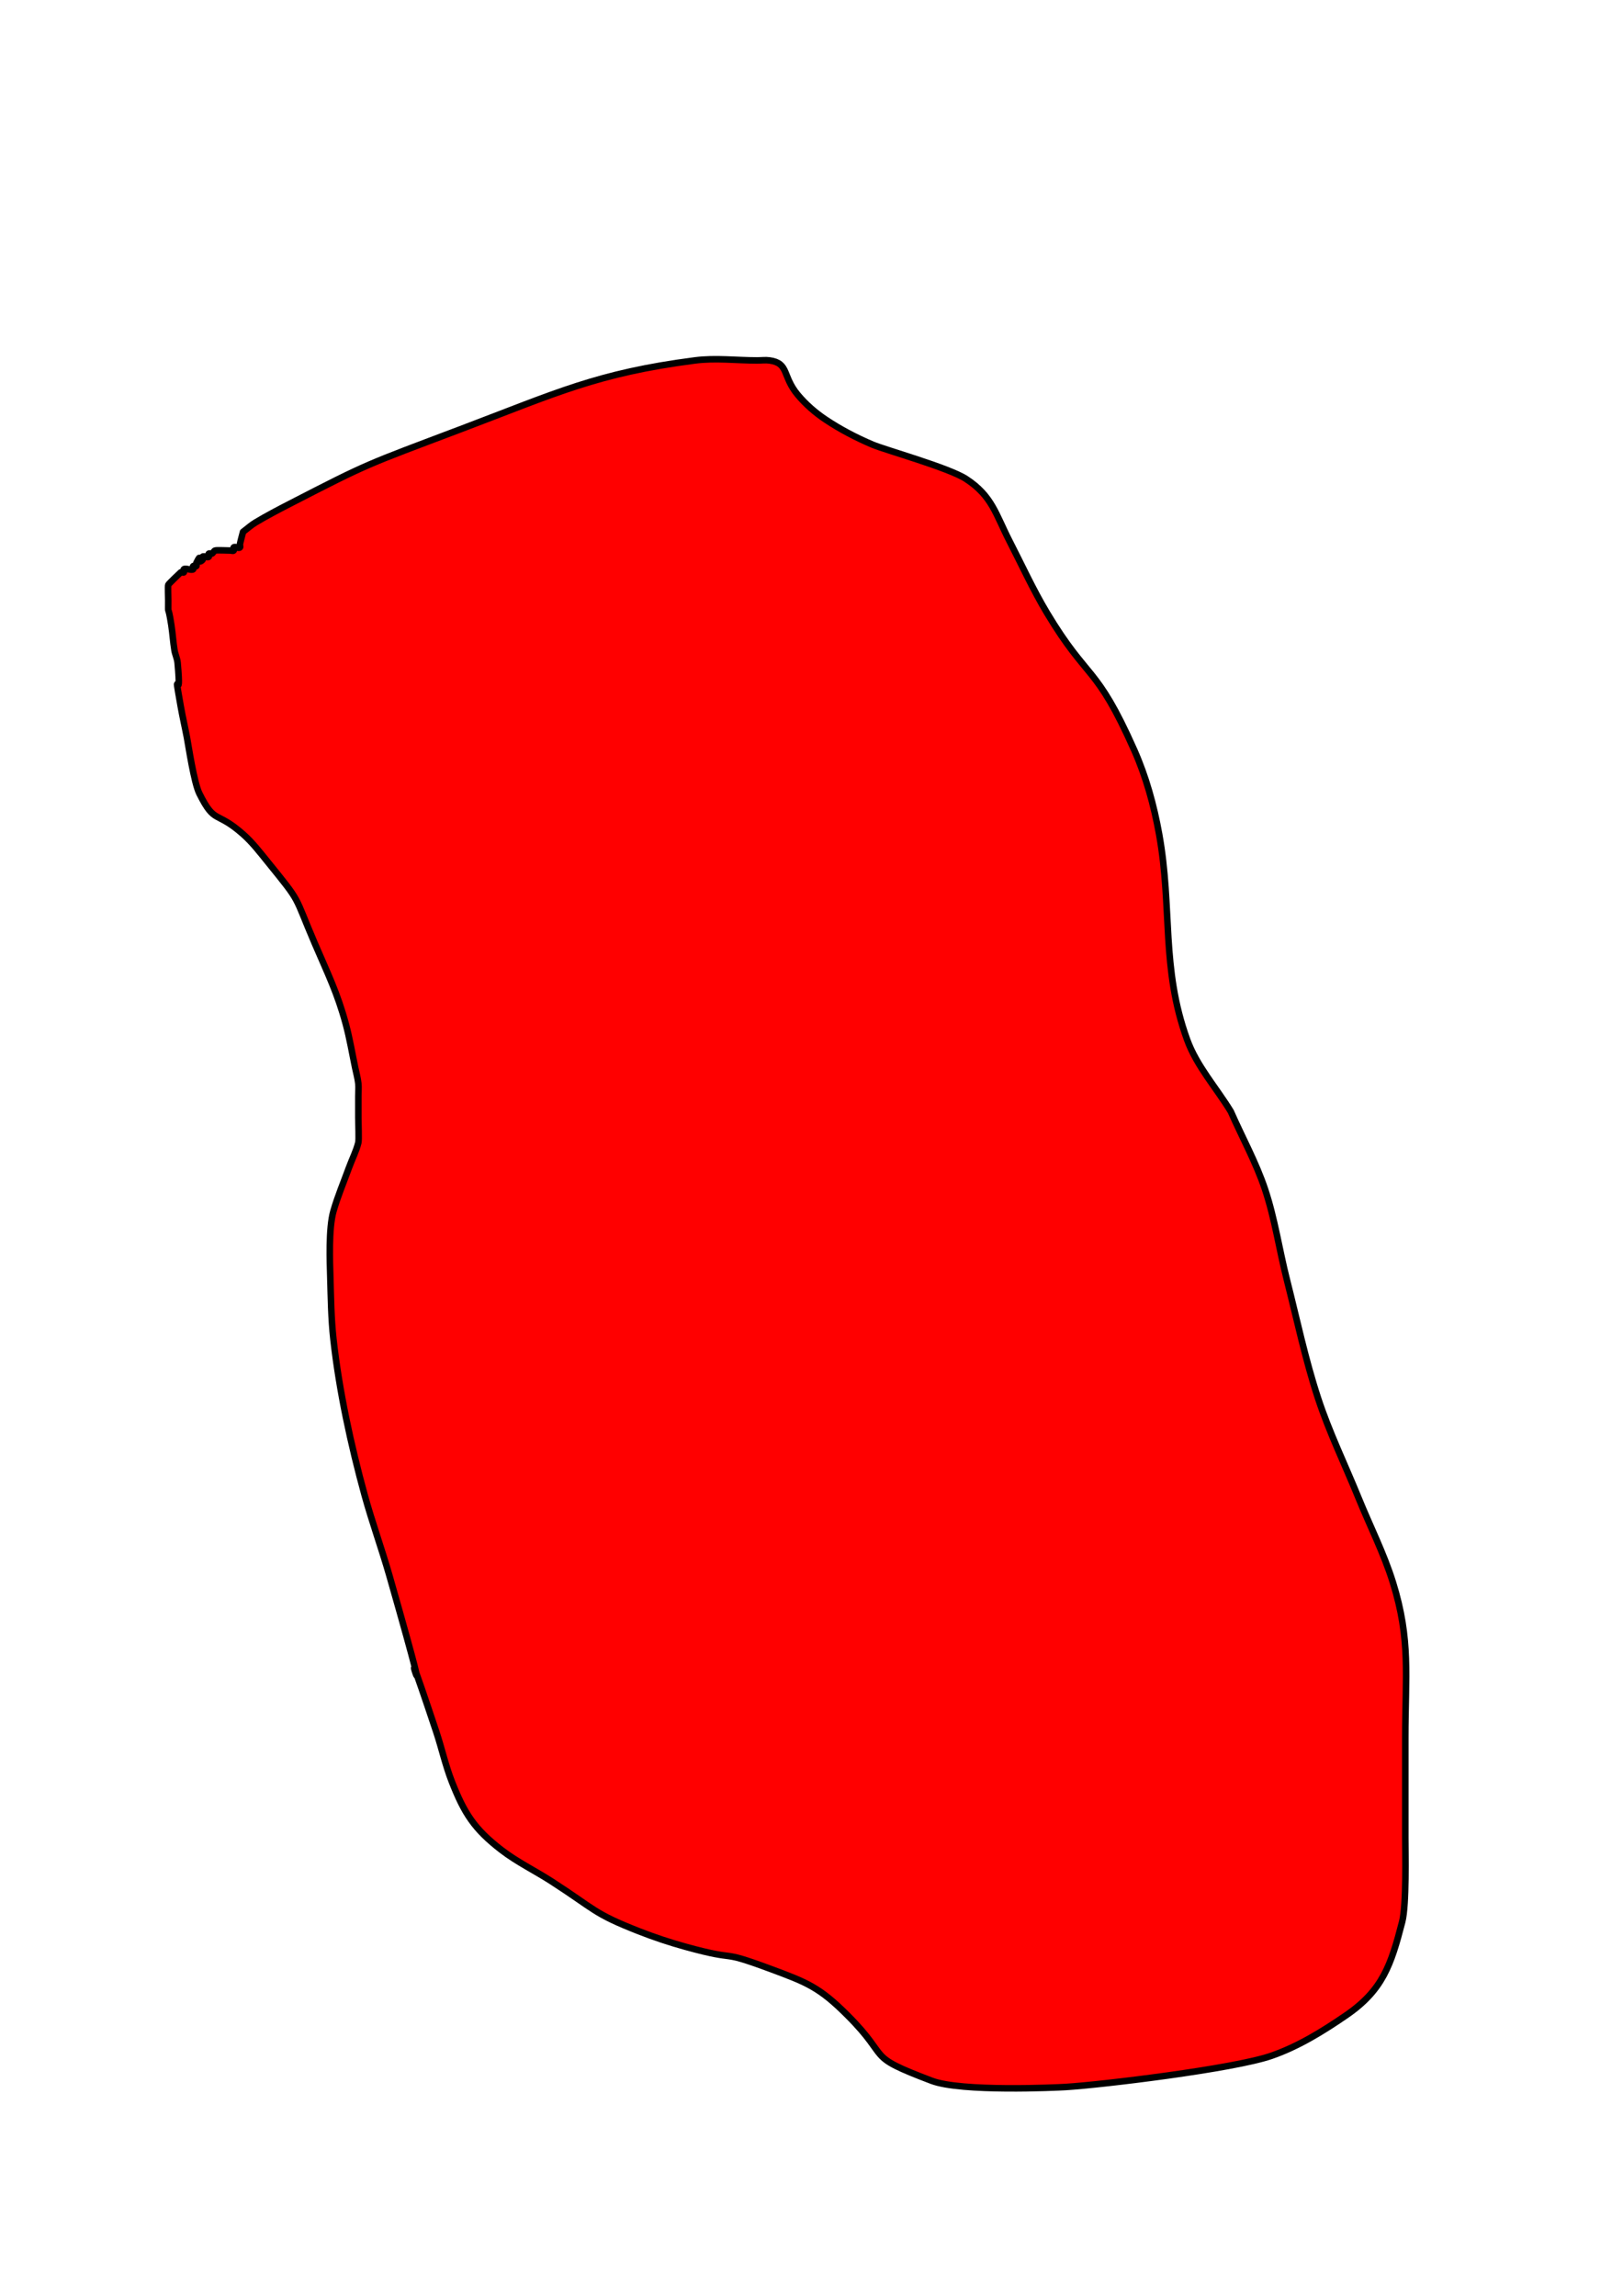 <?xml version="1.0" encoding="UTF-8" standalone="no"?>
<!-- Created with Inkscape (http://www.inkscape.org/) -->

<svg
   xmlns:dc="http://purl.org/dc/elements/1.1/"
   xmlns:cc="http://creativecommons.org/ns#"
   xmlns:rdf="http://www.w3.org/1999/02/22-rdf-syntax-ns#"
   xmlns:svg="http://www.w3.org/2000/svg"
   xmlns="http://www.w3.org/2000/svg"
   xmlns:sodipodi="http://sodipodi.sourceforge.net/DTD/sodipodi-0.dtd"
   xmlns:inkscape="http://www.inkscape.org/namespaces/inkscape"
   width="210mm"
   height="297mm"
   viewBox="0 0 744.094 1052.362"
   id="svg2"
   version="1.1"
   inkscape:version="0.91 r13725"
   sodipodi:docname="filterOutline.svg">
  <defs
     id="defs4">
    <filter
       style="color-interpolation-filters:sRGB;"
       height="1.4"
       width="1.4"
       y="-0.2"
       x="-0.2"
       inkscape:label="Outline"
       id="filter5164">
      <feGaussianBlur
         in="SourceAlpha"
         stdDeviation="4"
         result="blur1"
         id="feGaussianBlur5166" />
      <feComposite
         in="SourceGraphic"
         in2="blur1"
         operator="out"
         result="composite1"
         id="feComposite5168" />
      <feColorMatrix
         values="1 0 0 0 0 0 1 0 0 0 0 0 1 0 0 0 0 0 100 -1 "
         result="colormatrix1"
         id="feColorMatrix5170" />
      <feGaussianBlur
         stdDeviation="2"
         result="blur2"
         id="feGaussianBlur5172" />
      <feComposite
         in="blur2"
         in2="blur2"
         operator="over"
         result="composite2"
         id="feComposite5174" />
      <feColorMatrix
         values="1 0 0 0 0 0 1 0 0 0 0 0 1 0 0 0 0 0 50 -5 "
         result="colormatrix2"
         id="feColorMatrix5176" />
      <feGaussianBlur
         stdDeviation="1"
         result="blur3"
         id="feGaussianBlur5178" />
      <feColorMatrix
         values="1 0 0 0 0 0 1 0 0 0 0 0 1 0 0 0 0 0 5 -1 "
         result="colormatrix3"
         id="feColorMatrix5180" />
      <feFlood
         flood-opacity="1"
         flood-color="rgb(0,0,0)"
         result="flood"
         id="feFlood5182" />
      <feComposite
         in="flood"
         in2="colormatrix3"
         k2="1"
         operator="in"
         result="composite3"
         id="feComposite5184" />
      <feComposite
         in="SourceGraphic"
         in2="colormatrix3"
         operator="out"
         result="composite4"
         id="feComposite5186" />
      <feComposite
         in="composite4"
         in2="composite3"
         k2="1"
         k3="1"
         operator="arithmetic"
         result="fbSourceGraphic"
         id="feComposite5188" />
      <feColorMatrix
         result="fbSourceGraphicAlpha"
         in="fbSourceGraphic"
         values="0 0 0 -1 0 0 0 0 -1 0 0 0 0 -1 0 0 0 0 1 0"
         id="feColorMatrix5190" />
      <feGaussianBlur
         id="feGaussianBlur5192"
         in="fbSourceGraphicAlpha"
         stdDeviation="4"
         result="blur1" />
      <feComposite
         id="feComposite5194"
         in2="blur1"
         in="fbSourceGraphic"
         operator="out"
         result="composite1" />
      <feColorMatrix
         id="feColorMatrix5196"
         values="1 0 0 0 0 0 1 0 0 0 0 0 1 0 0 0 0 0 100 -1 "
         result="colormatrix1" />
      <feGaussianBlur
         id="feGaussianBlur5198"
         stdDeviation="2"
         result="blur2" />
      <feComposite
         id="feComposite5200"
         in2="blur2"
         in="blur2"
         operator="over"
         result="composite2" />
      <feColorMatrix
         id="feColorMatrix5202"
         values="1 0 0 0 0 0 1 0 0 0 0 0 1 0 0 0 0 0 50 -5 "
         result="colormatrix2" />
      <feGaussianBlur
         id="feGaussianBlur5204"
         stdDeviation="1"
         result="blur3" />
      <feColorMatrix
         id="feColorMatrix5206"
         values="1 0 0 0 0 0 1 0 0 0 0 0 1 0 0 0 0 0 5 -1 "
         result="colormatrix3" />
      <feFlood
         id="feFlood5208"
         flood-opacity="1"
         flood-color="rgb(0,0,0)"
         result="flood" />
      <feComposite
         id="feComposite5210"
         in2="colormatrix3"
         in="flood"
         k2="1"
         operator="in"
         result="composite3" />
      <feComposite
         id="feComposite5212"
         in2="colormatrix3"
         in="fbSourceGraphic"
         operator="out"
         result="composite4" />
      <feComposite
         id="feComposite5214"
         in2="composite3"
         in="composite4"
         k2="1"
         k3="1"
         operator="arithmetic"
         result="composite5" />
    </filter>
  </defs>
  <sodipodi:namedview
     id="base"
     pagecolor="#ffffff"
     bordercolor="#666666"
     borderopacity="1.0"
     inkscape:pageopacity="0.0"
     inkscape:pageshadow="2"
     inkscape:zoom="0.7"
     inkscape:cx="132.18938"
     inkscape:cy="617.58847"
     inkscape:document-units="px"
     inkscape:current-layer="layer1"
     showgrid="false"
     inkscape:window-width="1920"
     inkscape:window-height="1058"
     inkscape:window-x="-8"
     inkscape:window-y="-8"
     inkscape:window-maximized="1" />
  <g
     inkscape:label="Layer 1"
     inkscape:groupmode="layer"
     id="layer1">
    <path
       style="fill:#ff0000;fill-opacity:1;fill-rule:evenodd;stroke:#000000;stroke-width:3;stroke-linejoin:round;stroke-miterlimit:4;stroke-dasharray:none;stroke-opacity:1;filter:url(#filter5164)"
       d="m 111.429,243.791 c 1.905,-1.429 3.673,-3.061 5.714,-4.286 5.116,-3.07 10.41,-5.839 15.714,-8.571 36.801,-18.958 34.568,-17.636 78.571,-34.286 43.788,-16.568 62.307,-25.616 107.143,-31.429 9.445,-1.224 19.048,0 28.571,0 1.905,0 3.829,-0.269 5.714,0 8.951,1.279 5.734,7.166 12.857,15.714 3.671,4.405 8.086,8.248 12.857,11.429 6.736,4.49 13.976,8.267 21.429,11.429 5.866,2.489 34.997,10.605 42.857,15.714 12.032,7.821 13.661,16.245 20,28.571 5.65,10.986 10.787,22.264 17.143,32.857 18.959,31.598 22.351,23.147 40,62.857 5.446,12.254 9.049,25.375 11.429,38.571 6.137,34.034 0.824,61.195 12.857,94.286 4.382,12.05 13.333,21.905 20,32.857 5.238,11.905 11.601,23.376 15.714,35.714 4.492,13.477 6.506,27.659 10,41.429 4.602,18.137 8.445,36.509 14.286,54.286 5.134,15.626 12.374,30.479 18.571,45.714 5.231,12.86 11.573,25.32 15.714,38.571 8.298,26.554 5.714,42.897 5.714,71.429 0,7.619 0,15.238 0,22.857 0,7.619 0,15.238 0,22.857 0,6.7 0.593,30.737 -1.429,38.571 -5.099,19.76 -8.915,31.337 -25.714,42.857 -10.719,7.35 -22.001,14.327 -34.286,18.571 -17.386,6.006 -77.733,13.283 -94.286,14.286 -4.129,0.25 -47.757,2.329 -61.429,-2.857 -31.392,-11.907 -17.989,-9.418 -38.571,-30 -12.907,-12.907 -18.518,-15.059 -35.714,-21.429 -24.748,-9.166 -12.596,-2.834 -38.571,-10 -7.258,-2.002 -14.421,-4.39 -21.429,-7.143 -21.023,-8.259 -19.625,-9.712 -40,-22.857 -7.55,-4.871 -15.736,-8.808 -22.857,-14.286 -12.611,-9.701 -17.149,-16.898 -22.857,-31.429 -2.919,-7.43 -4.619,-15.284 -7.143,-22.857 -23.924,-71.772 5.845,24.03 -21.429,-71.429 -3.559,-12.455 -7.999,-24.651 -11.429,-37.143 -6.285,-22.895 -11.66,-47.794 -14.286,-71.429 -1.053,-9.477 -1.148,-19.04 -1.429,-28.571 -0.185,-6.287 -0.849,-22.027 1.429,-30 1.945,-6.807 4.724,-13.347 7.143,-20 1.39,-3.824 3.299,-7.481 4.286,-11.429 0.335,-1.34 0,-8.841 0,-11.429 0,-3.333 0,-6.667 0,-10 0,-1.905 0.21,-3.821 0,-5.714 -0.268,-2.413 -0.928,-4.767 -1.429,-7.143 -1.405,-6.672 -2.513,-13.416 -4.286,-20 -3.866,-14.359 -8.329,-23.244 -14.286,-37.143 -9.825,-22.925 -5.756,-17.783 -21.429,-37.143 -3.608,-4.457 -7.129,-9.063 -11.429,-12.857 -12.562,-11.084 -12.809,-4.189 -20,-18.571 -2.5,-5 -5.031,-22.129 -5.714,-25.714 -0.909,-4.77 -2.013,-9.503 -2.857,-14.286 -3.957,-22.422 0.608,2.397 -1.429,-20 -0.178,-1.955 -1.106,-3.778 -1.429,-5.714 -0.631,-3.787 -0.845,-7.634 -1.429,-11.429 -1.709,-11.107 -1.429,-3.207 -1.429,-11.429 0,-0.994 -0.258,-6.626 0,-7.143 0.307,-0.613 5.679,-5.691 5.714,-5.714 0.396,-0.264 1.092,0.337 1.429,0 0.337,-0.337 -0.337,-1.092 0,-1.429 0.714,-0.714 3.571,0.714 4.286,0 0.337,-0.337 -0.337,-1.092 0,-1.429 0.337,-0.337 1.092,0.337 1.429,0 0.337,-0.337 -0.213,-1.003 0,-1.429 2.973,-5.945 -0.099,1.527 2.857,-1.429 0.337,-0.337 -0.337,-1.092 0,-1.429 0.673,-0.673 2.184,0.673 2.857,0 0.337,-0.337 -0.337,-1.092 0,-1.429 0.337,-0.337 1.003,0.213 1.429,0 0.602,-0.301 0.826,-1.127 1.429,-1.429 0.517,-0.258 6.149,0 7.143,0 0.476,0 1.092,0.337 1.429,0 0.337,-0.337 -0.337,-1.092 0,-1.429 0.673,-0.673 2.184,0.673 2.857,0 0.337,-0.337 -0.093,-0.962 0,-1.429 0.385,-1.925 0.952,-3.81 1.429,-5.714 z"
       id="path4156"
       inkscape:connector-curvature="0" />
  </g>
</svg>

